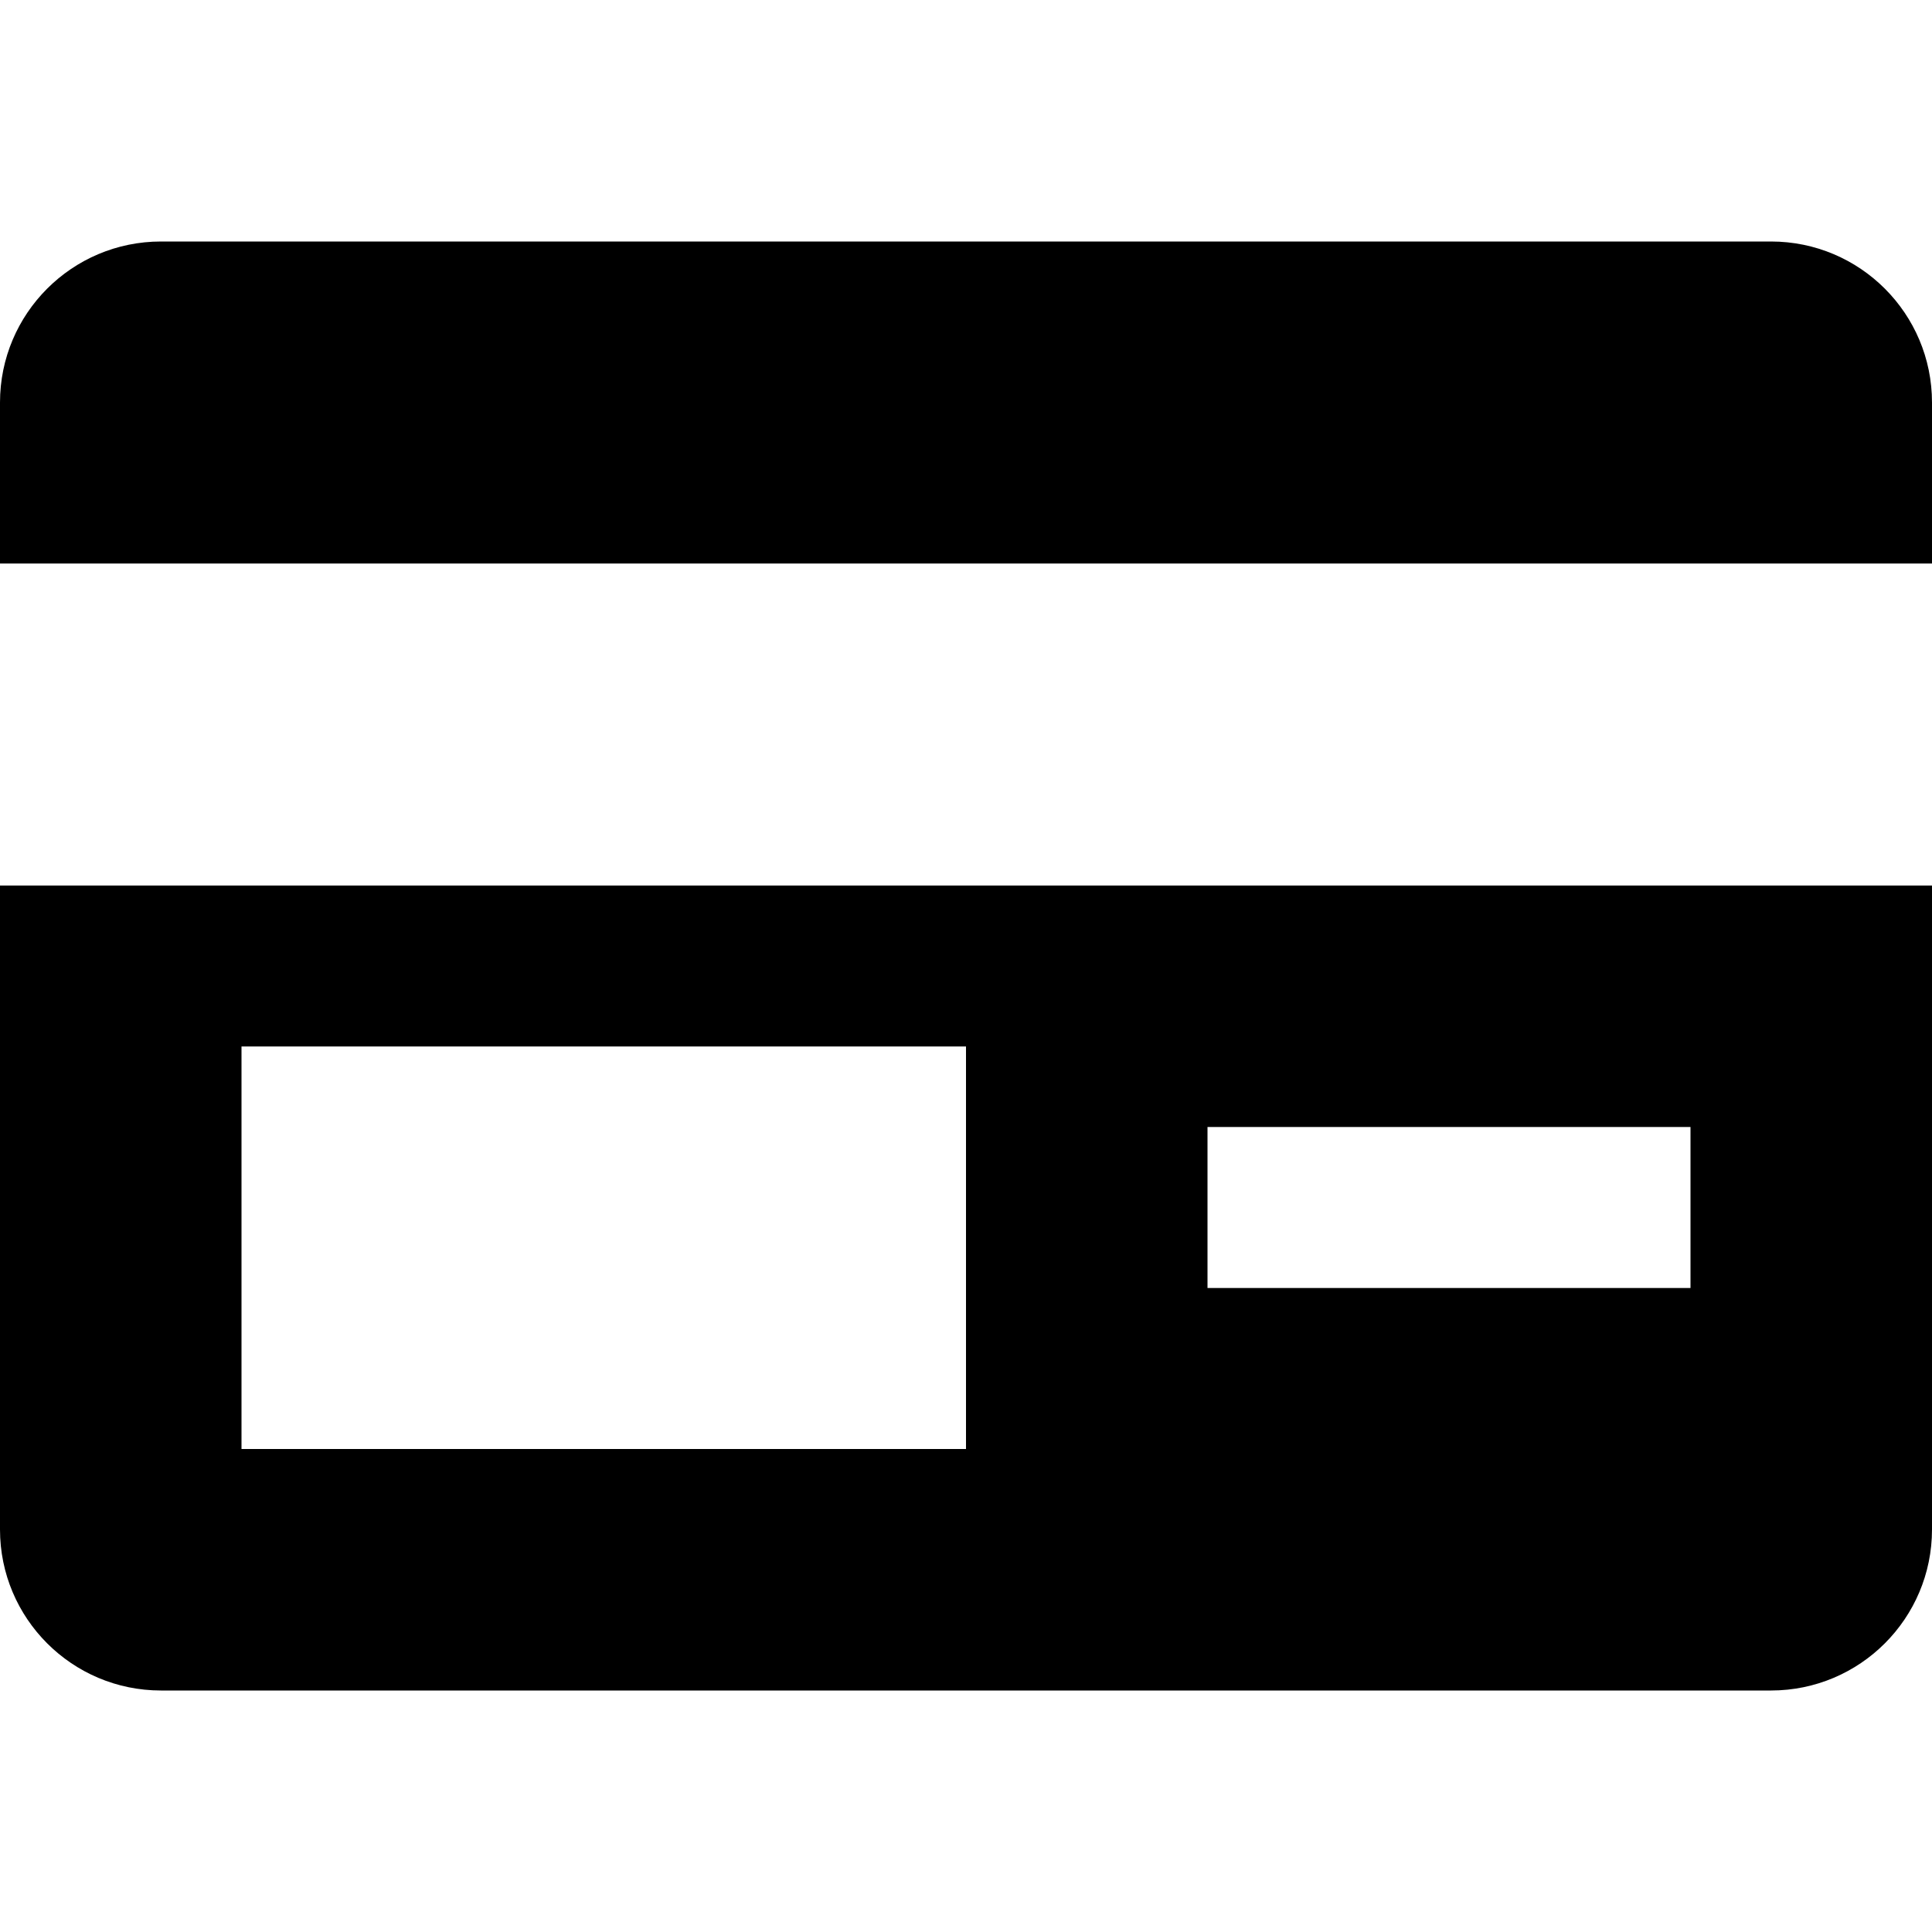 <?xml version="1.0" encoding="iso-8859-1"?>
<!-- Generator: Adobe Illustrator 19.0.0, SVG Export Plug-In . SVG Version: 6.00 Build 0)  -->
<svg version="1.1" id="Capa_1" xmlns="http://www.w3.org/2000/svg" xmlns:xlink="http://www.w3.org/1999/xlink" x="0px" y="0px"
	 viewBox="0 0 512 512" style="enable-background:new 0 0 512 512;" xml:space="preserve">
<g>
	<g>
		<g>
			<path d="M0,405.333C0,428.898,19.103,448,42.667,448h426.667C492.898,448,512,428.898,512,405.333V234.667H0V405.333z
				 M320,298.667h128v42.667H320V298.667z M64,277.333h192V384H64V277.333z"/>
			<path d="M469.333,64H42.667C19.103,64,0,83.103,0,106.667v42.667h512v-42.667C512,83.103,492.898,64,469.333,64z"/>
		</g>
	</g>
</g>
<g>
</g>
<g>
</g>
<g>
</g>
<g>
</g>
<g>
</g>
<g>
</g>
<g>
</g>
<g>
</g>
<g>
</g>
<g>
</g>
<g>
</g>
<g>
</g>
<g>
</g>
<g>
</g>
<g>
</g>
</svg>
